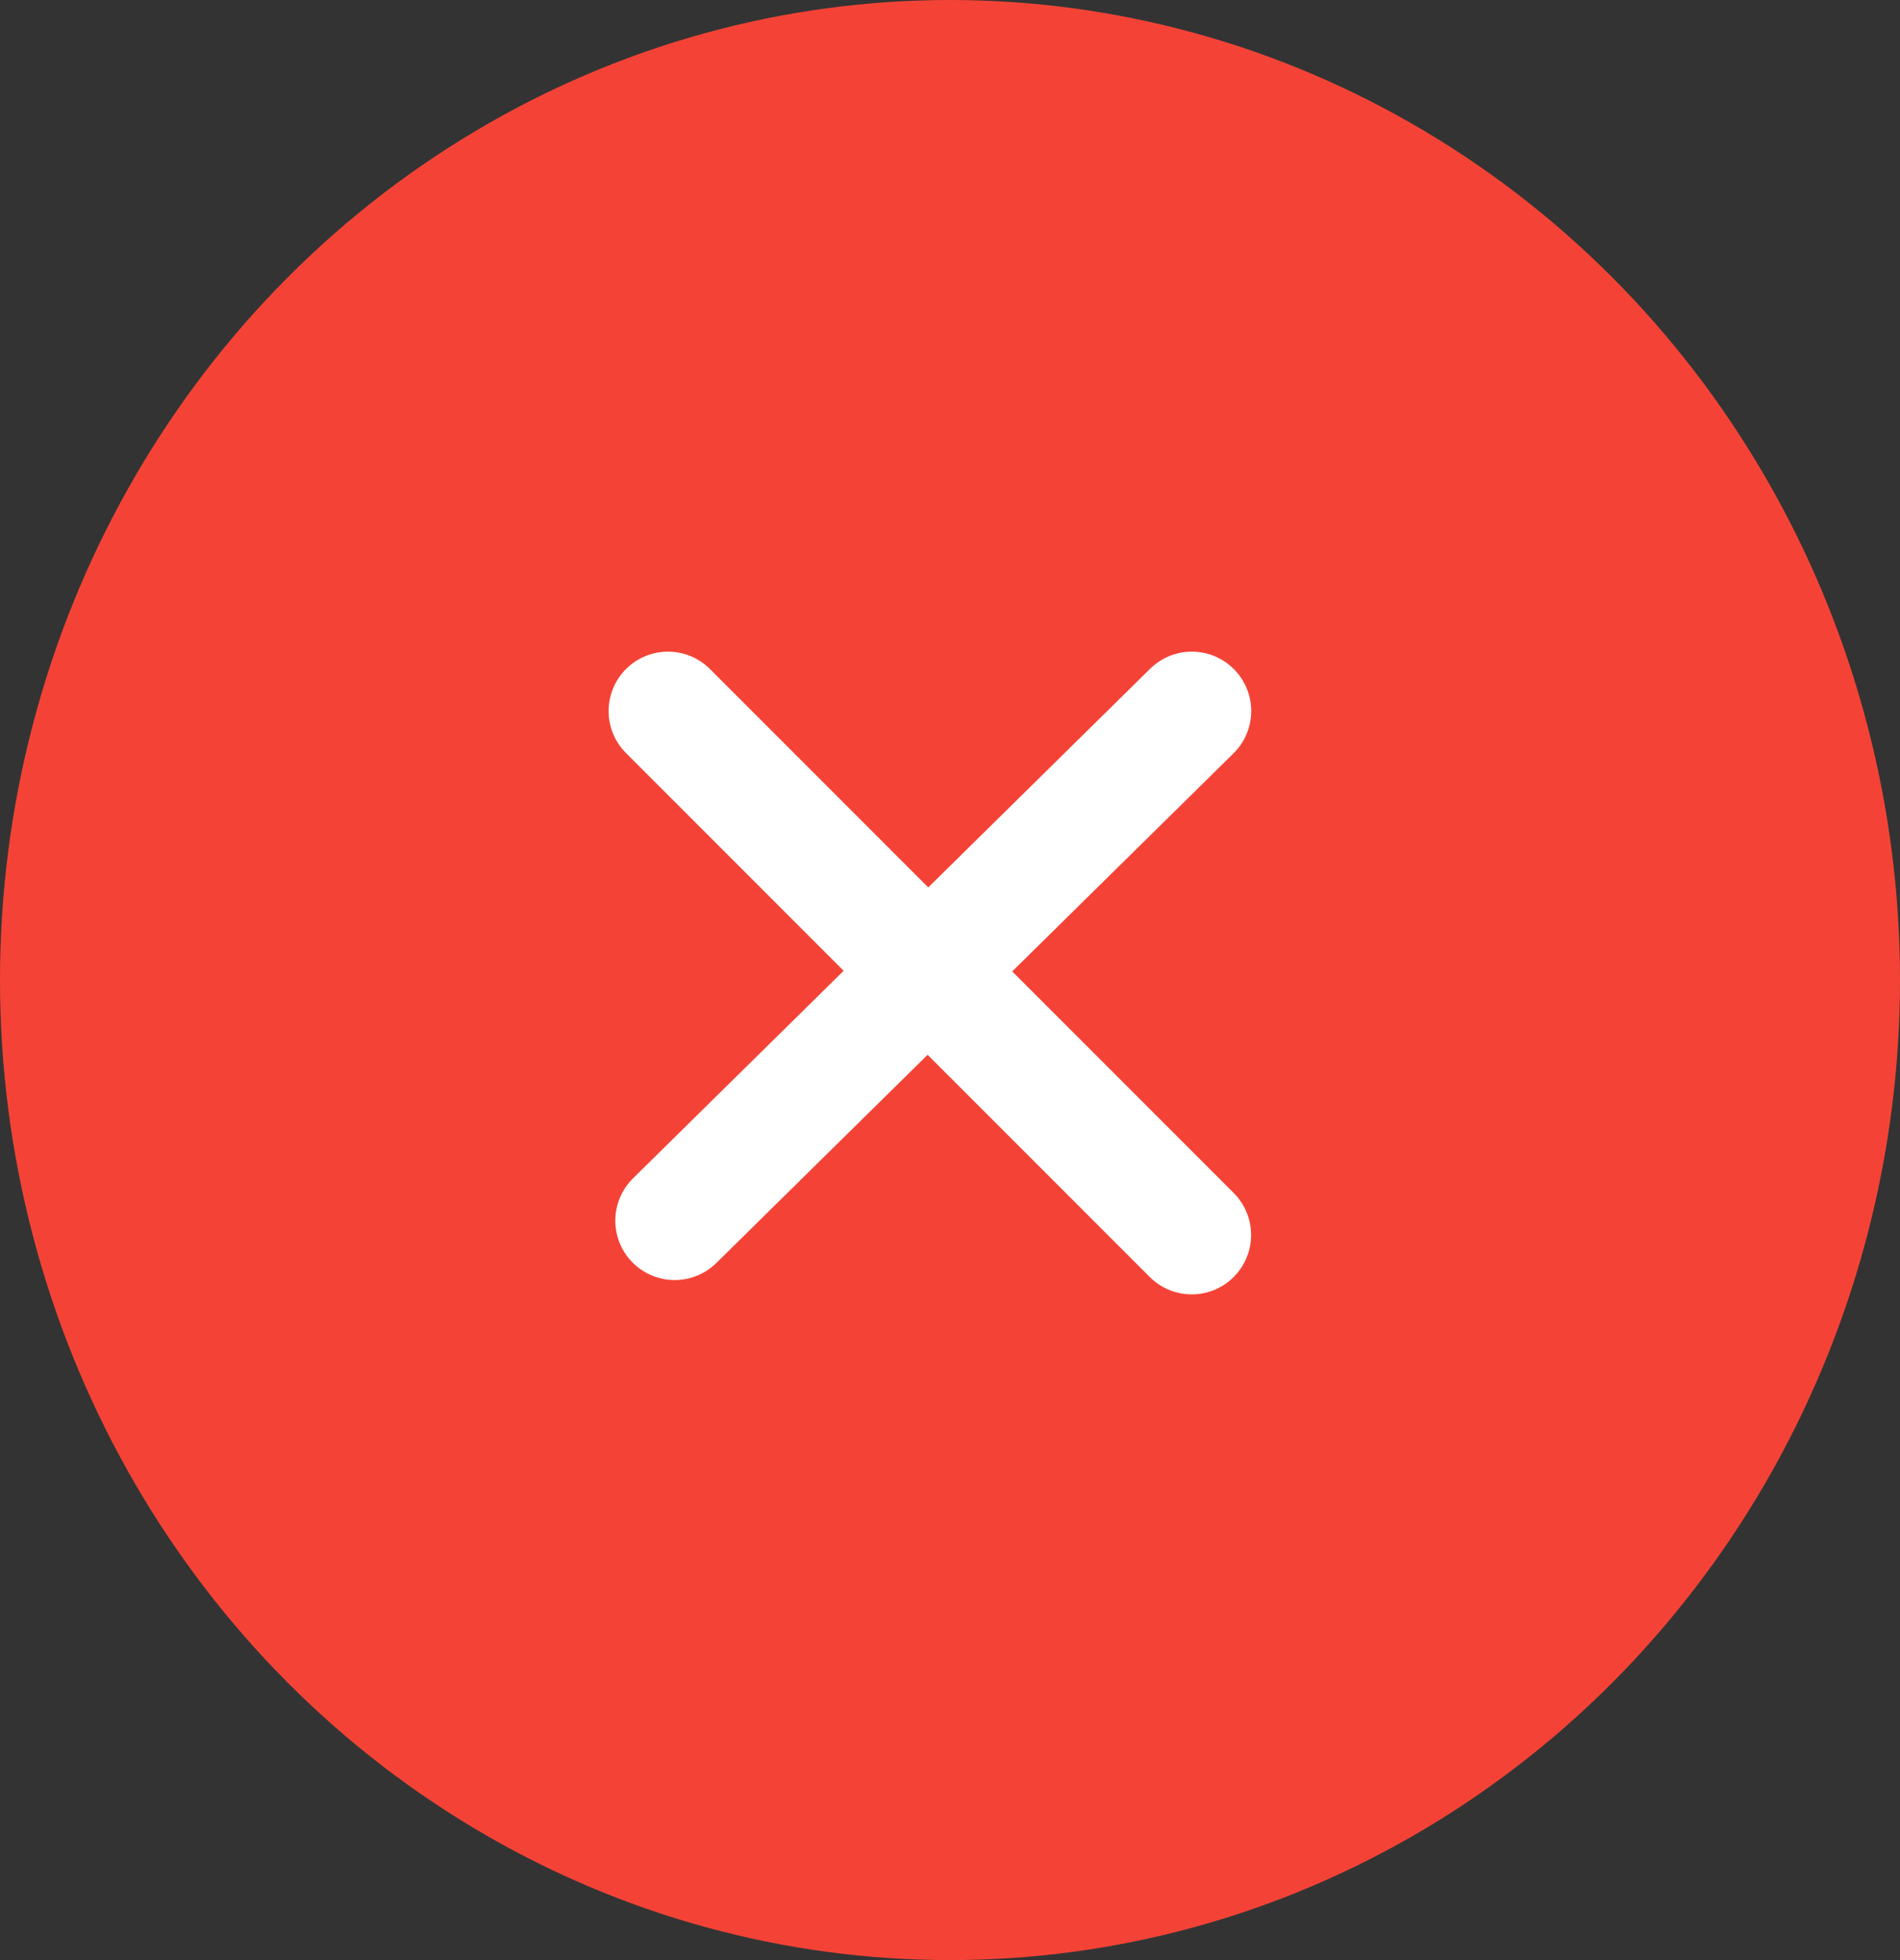 <svg xmlns="http://www.w3.org/2000/svg" width="32" height="33" viewBox="0 0 32 33">
  <rect x="0" y="0" width="32" height="33" fill="#333333" stroke="none"/>
  <g id="icon-delete" transform="translate(-0.497)">
    <ellipse id="remove" cx="16" cy="16.5" rx="16" ry="16.5" transform="translate(0.497)" fill="#f44336"/>
    <line id="Line_11" data-name="Line 11" x2="8.821" y2="8.821" transform="translate(11.747 11.971)" fill="none" stroke="#fff" stroke-linecap="round" stroke-width="2"/>
    <path id="Path_17" data-name="Path 17" d="M.09,8.58,8.8,0" transform="translate(11.77 11.971)" fill="none" stroke="#fff" stroke-linecap="round" stroke-width="2"/>
  </g>
</svg>
